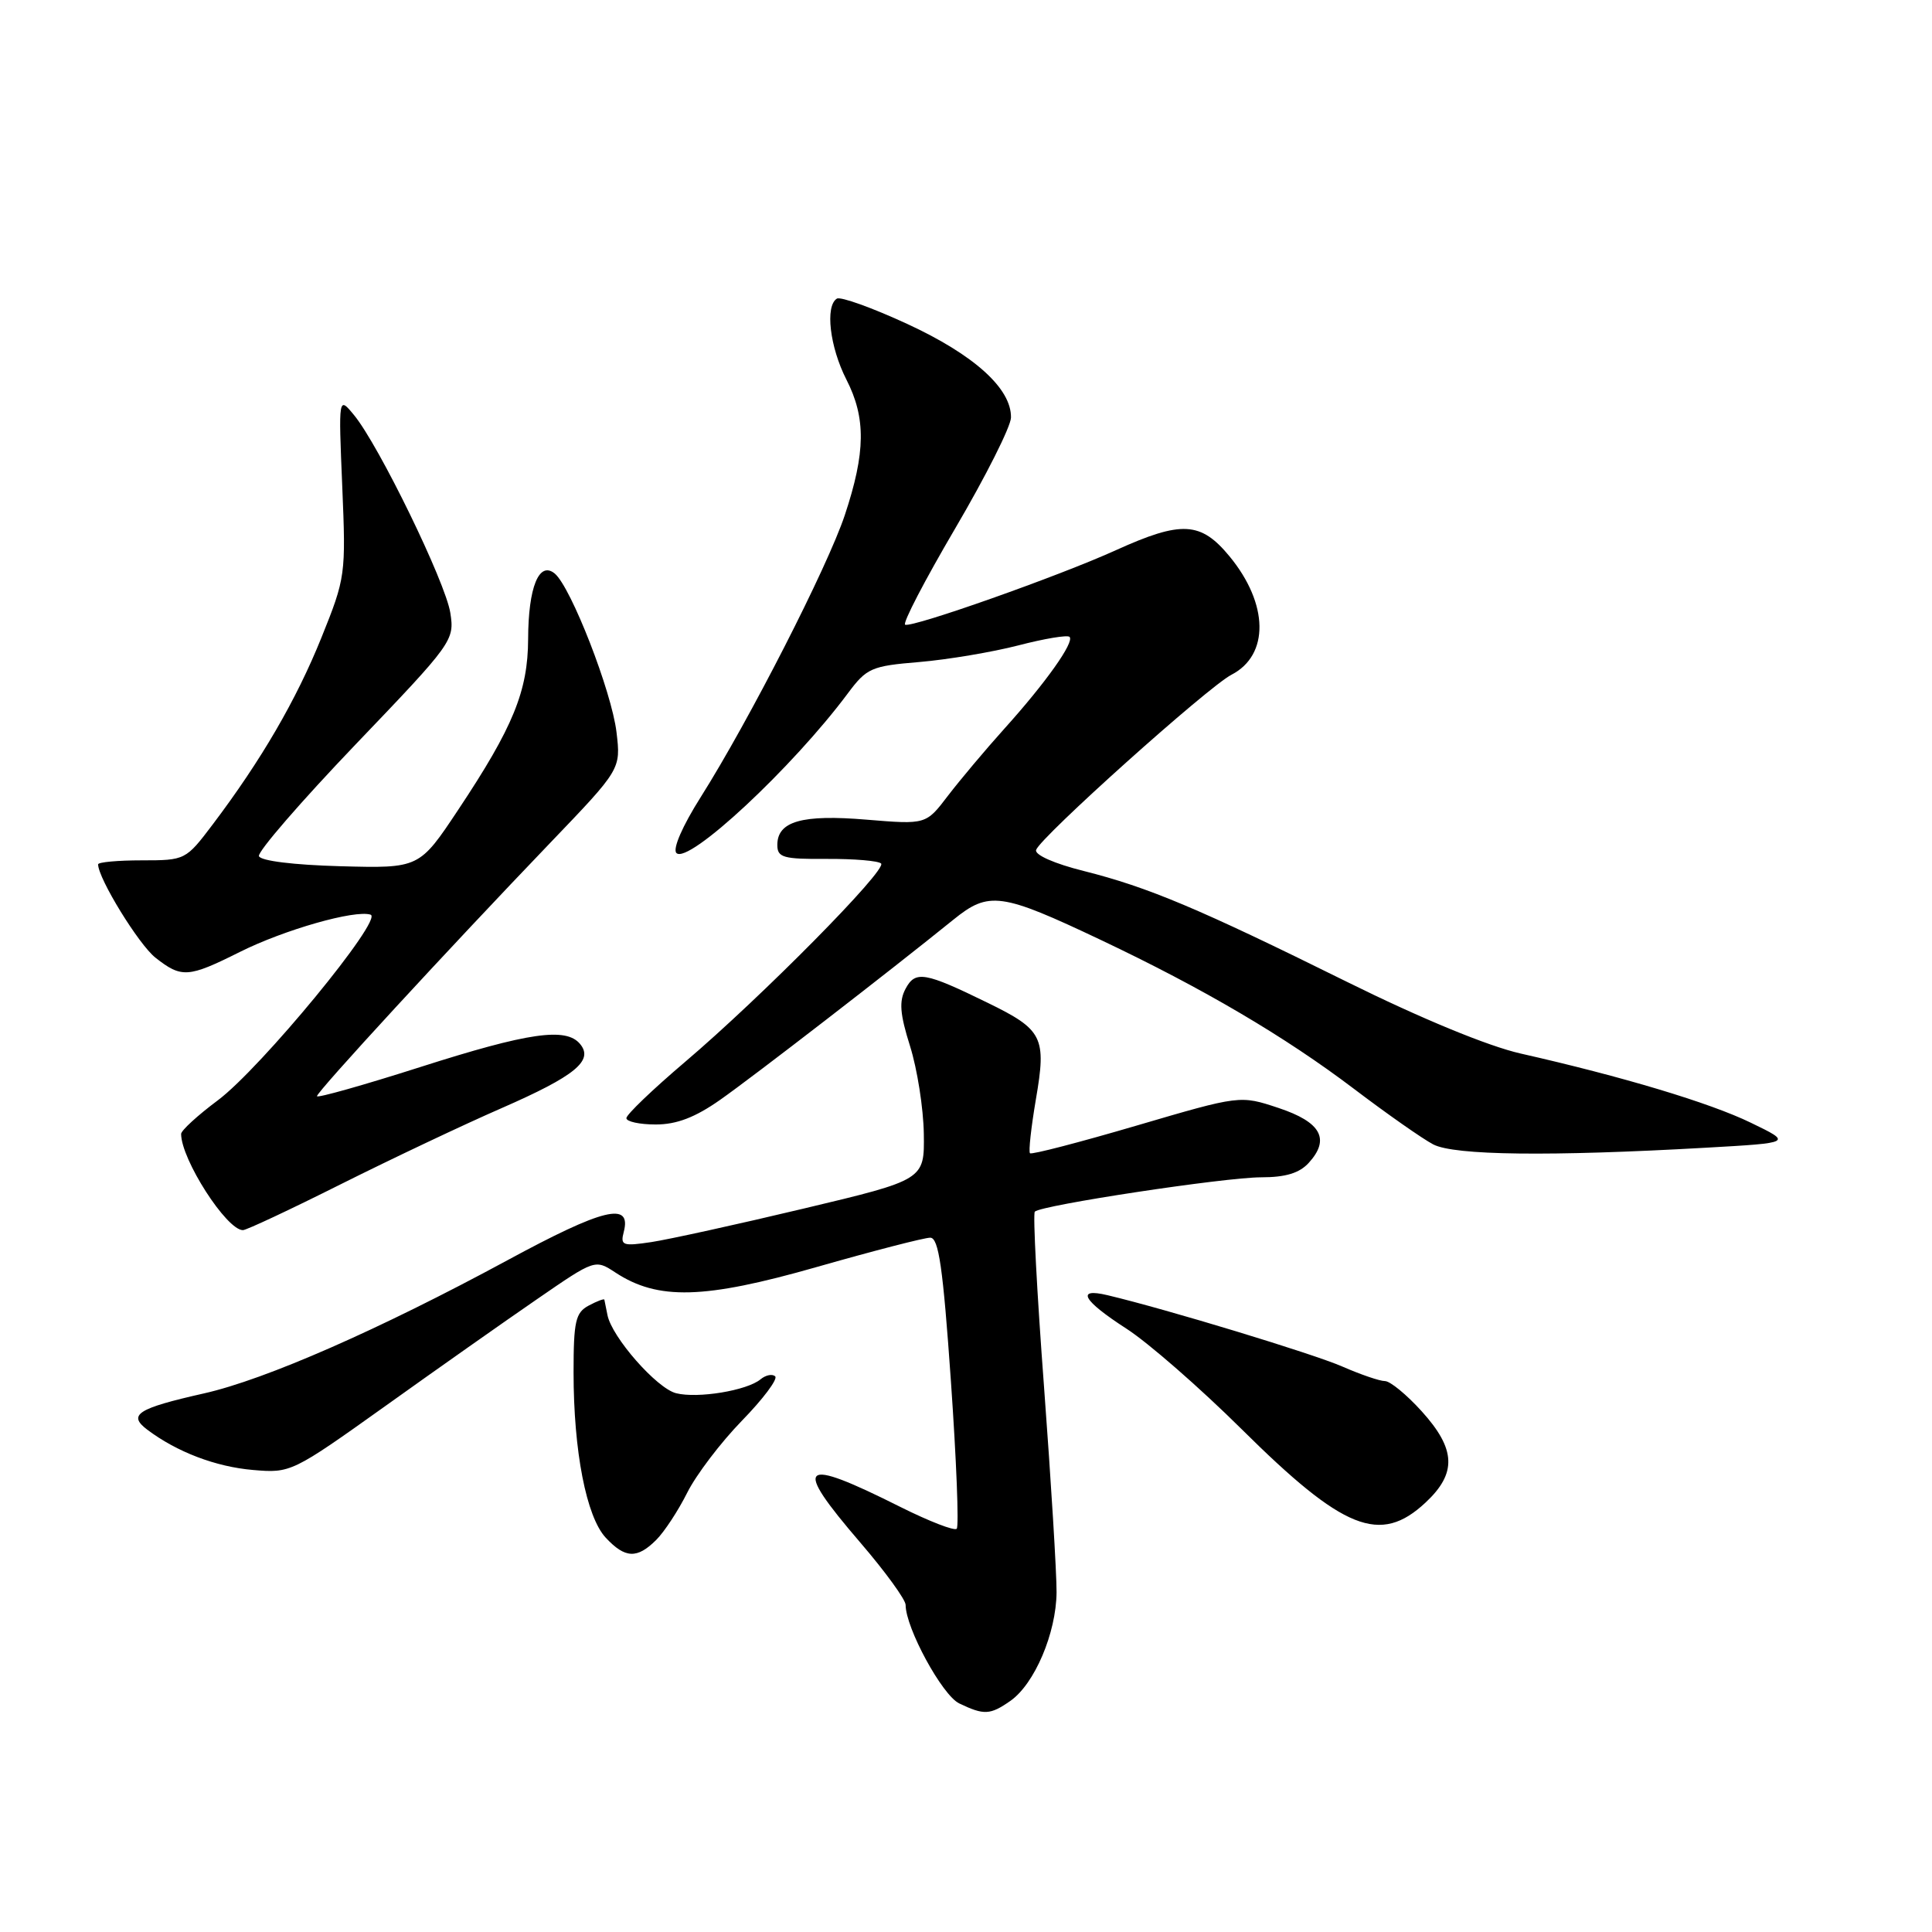 <?xml version="1.0" encoding="UTF-8" standalone="no"?>
<!DOCTYPE svg PUBLIC "-//W3C//DTD SVG 1.1//EN" "http://www.w3.org/Graphics/SVG/1.1/DTD/svg11.dtd" >
<svg xmlns="http://www.w3.org/2000/svg" xmlns:xlink="http://www.w3.org/1999/xlink" version="1.1" viewBox="0 0 256 256">
 <g >
 <path fill="currentColor"
d=" M 133.89 225.37 C 137.09 223.12 139.95 216.40 140.00 211.00 C 140.02 208.53 139.27 196.27 138.34 183.77 C 137.40 171.26 136.85 160.81 137.12 160.55 C 137.97 159.69 162.33 156.00 167.10 156.00 C 170.36 156.00 172.19 155.44 173.43 154.07 C 176.28 150.93 175.04 148.68 169.41 146.81 C 164.32 145.12 164.32 145.12 150.59 149.15 C 143.03 151.37 136.69 153.02 136.48 152.81 C 136.27 152.61 136.63 149.39 137.26 145.67 C 138.68 137.43 138.19 136.45 130.90 132.89 C 122.52 128.79 121.29 128.58 119.99 131.02 C 119.11 132.67 119.24 134.35 120.59 138.63 C 121.54 141.65 122.36 146.87 122.41 150.23 C 122.50 156.33 122.50 156.33 106.50 160.14 C 97.70 162.24 88.62 164.23 86.32 164.58 C 82.51 165.15 82.18 165.03 82.65 163.24 C 83.71 159.18 79.97 160.09 67.20 167.01 C 50.27 176.17 35.20 182.79 27.04 184.63 C 18.21 186.62 16.90 187.46 19.50 189.43 C 23.44 192.40 28.59 194.36 33.54 194.78 C 38.51 195.21 38.72 195.11 51.04 186.32 C 57.89 181.42 66.95 175.04 71.17 172.14 C 78.85 166.85 78.85 166.85 81.55 168.62 C 87.18 172.31 93.28 172.15 108.17 167.90 C 115.69 165.75 122.48 164.00 123.26 164.00 C 124.38 164.00 124.95 167.92 126.00 183.00 C 126.73 193.45 127.08 202.26 126.77 202.57 C 126.46 202.88 123.12 201.58 119.35 199.70 C 105.91 192.96 104.92 193.84 114.03 204.44 C 117.31 208.26 120.00 211.96 120.00 212.66 C 120.00 215.71 124.85 224.63 127.10 225.71 C 130.39 227.29 131.20 227.25 133.89 225.37 Z  M 86.96 204.04 C 88.04 202.96 89.88 200.15 91.06 197.79 C 92.24 195.43 95.49 191.15 98.29 188.27 C 101.09 185.40 103.08 182.75 102.72 182.38 C 102.35 182.02 101.47 182.19 100.77 182.77 C 98.97 184.26 92.46 185.33 89.59 184.61 C 87.02 183.97 81.05 177.16 80.49 174.24 C 80.30 173.28 80.12 172.37 80.08 172.21 C 80.03 172.06 79.10 172.41 78.00 173.00 C 76.26 173.93 76.00 175.09 76.00 181.85 C 76.00 192.30 77.69 200.98 80.26 203.75 C 82.83 206.51 84.42 206.58 86.96 204.04 Z  M 188.89 199.10 C 193.06 195.21 192.93 192.03 188.38 187.00 C 186.39 184.80 184.20 183.00 183.51 183.00 C 182.82 183.00 180.28 182.13 177.88 181.08 C 174.06 179.40 154.63 173.49 146.75 171.62 C 142.51 170.61 143.47 172.32 149.25 176.05 C 152.14 177.91 159.00 183.90 164.50 189.35 C 178.03 202.77 182.88 204.71 188.89 199.10 Z  M 45.21 156.89 C 51.91 153.54 61.47 149.01 66.45 146.84 C 76.21 142.57 78.70 140.54 76.86 138.33 C 75.00 136.09 70.03 136.81 55.72 141.38 C 48.17 143.79 42.00 145.53 42.00 145.25 C 42.00 144.65 59.27 125.90 72.88 111.71 C 82.27 101.92 82.27 101.92 81.69 97.02 C 81.05 91.63 75.66 77.80 73.51 76.00 C 71.43 74.29 70.00 77.80 69.98 84.68 C 69.95 91.57 68.00 96.35 60.73 107.28 C 55.56 115.06 55.56 115.06 45.11 114.78 C 38.91 114.61 34.52 114.07 34.31 113.44 C 34.12 112.86 39.88 106.21 47.11 98.65 C 60.00 85.19 60.24 84.85 59.67 81.21 C 59.04 77.15 50.20 58.99 46.91 55.00 C 44.85 52.50 44.85 52.50 45.35 64.44 C 45.84 76.16 45.79 76.55 42.59 84.49 C 39.26 92.75 34.61 100.74 28.18 109.25 C 24.62 113.96 24.54 114.00 18.79 114.00 C 15.61 114.00 13.00 114.24 13.00 114.53 C 13.00 116.39 18.39 125.16 20.60 126.90 C 24.06 129.62 24.94 129.56 31.78 126.14 C 37.68 123.19 47.05 120.52 49.11 121.20 C 50.83 121.78 34.54 141.56 28.86 145.80 C 26.19 147.79 24.00 149.80 24.00 150.25 C 24.00 153.62 30.02 163.00 32.19 163.00 C 32.65 163.00 38.51 160.25 45.21 156.89 Z  M 226.00 152.08 C 237.50 151.43 237.50 151.43 232.00 148.77 C 226.55 146.12 214.98 142.65 201.50 139.60 C 197.20 138.63 188.32 134.97 178.50 130.11 C 158.80 120.36 152.17 117.57 143.60 115.41 C 139.71 114.44 137.07 113.27 137.29 112.62 C 137.83 110.95 160.06 91.02 163.17 89.41 C 168.22 86.80 168.11 80.02 162.92 73.72 C 159.11 69.10 156.57 68.96 147.87 72.90 C 140.30 76.34 120.97 83.17 119.94 82.78 C 119.55 82.62 122.54 76.88 126.58 70.00 C 130.62 63.12 133.94 56.52 133.96 55.33 C 134.03 51.49 129.08 47.02 120.23 42.93 C 115.58 40.78 111.37 39.27 110.89 39.57 C 109.31 40.55 109.95 45.98 112.15 50.29 C 114.76 55.39 114.70 59.95 111.94 68.26 C 109.64 75.15 99.26 95.47 92.85 105.62 C 90.42 109.46 89.10 112.50 89.63 113.03 C 91.19 114.59 104.99 101.74 112.33 91.89 C 114.85 88.51 115.44 88.25 121.83 87.72 C 125.58 87.40 131.48 86.41 134.93 85.52 C 138.39 84.62 141.45 84.11 141.72 84.39 C 142.40 85.07 138.56 90.48 133.07 96.57 C 130.56 99.36 127.20 103.36 125.60 105.45 C 122.70 109.26 122.70 109.26 114.83 108.61 C 106.28 107.89 103.00 108.82 103.00 111.96 C 103.00 113.63 103.78 113.85 109.55 113.81 C 113.16 113.79 116.40 114.06 116.75 114.42 C 117.57 115.24 100.92 132.09 90.75 140.73 C 86.49 144.35 83.00 147.69 83.00 148.16 C 83.00 148.62 84.75 149.00 86.89 149.00 C 89.66 149.00 92.11 148.06 95.40 145.75 C 99.77 142.69 117.91 128.67 126.32 121.87 C 131.03 118.05 132.62 118.27 145.87 124.55 C 159.44 130.98 170.25 137.34 179.41 144.28 C 183.76 147.58 188.48 150.89 189.91 151.64 C 192.71 153.10 205.37 153.25 226.00 152.08 Z "/>
</g>
</svg>